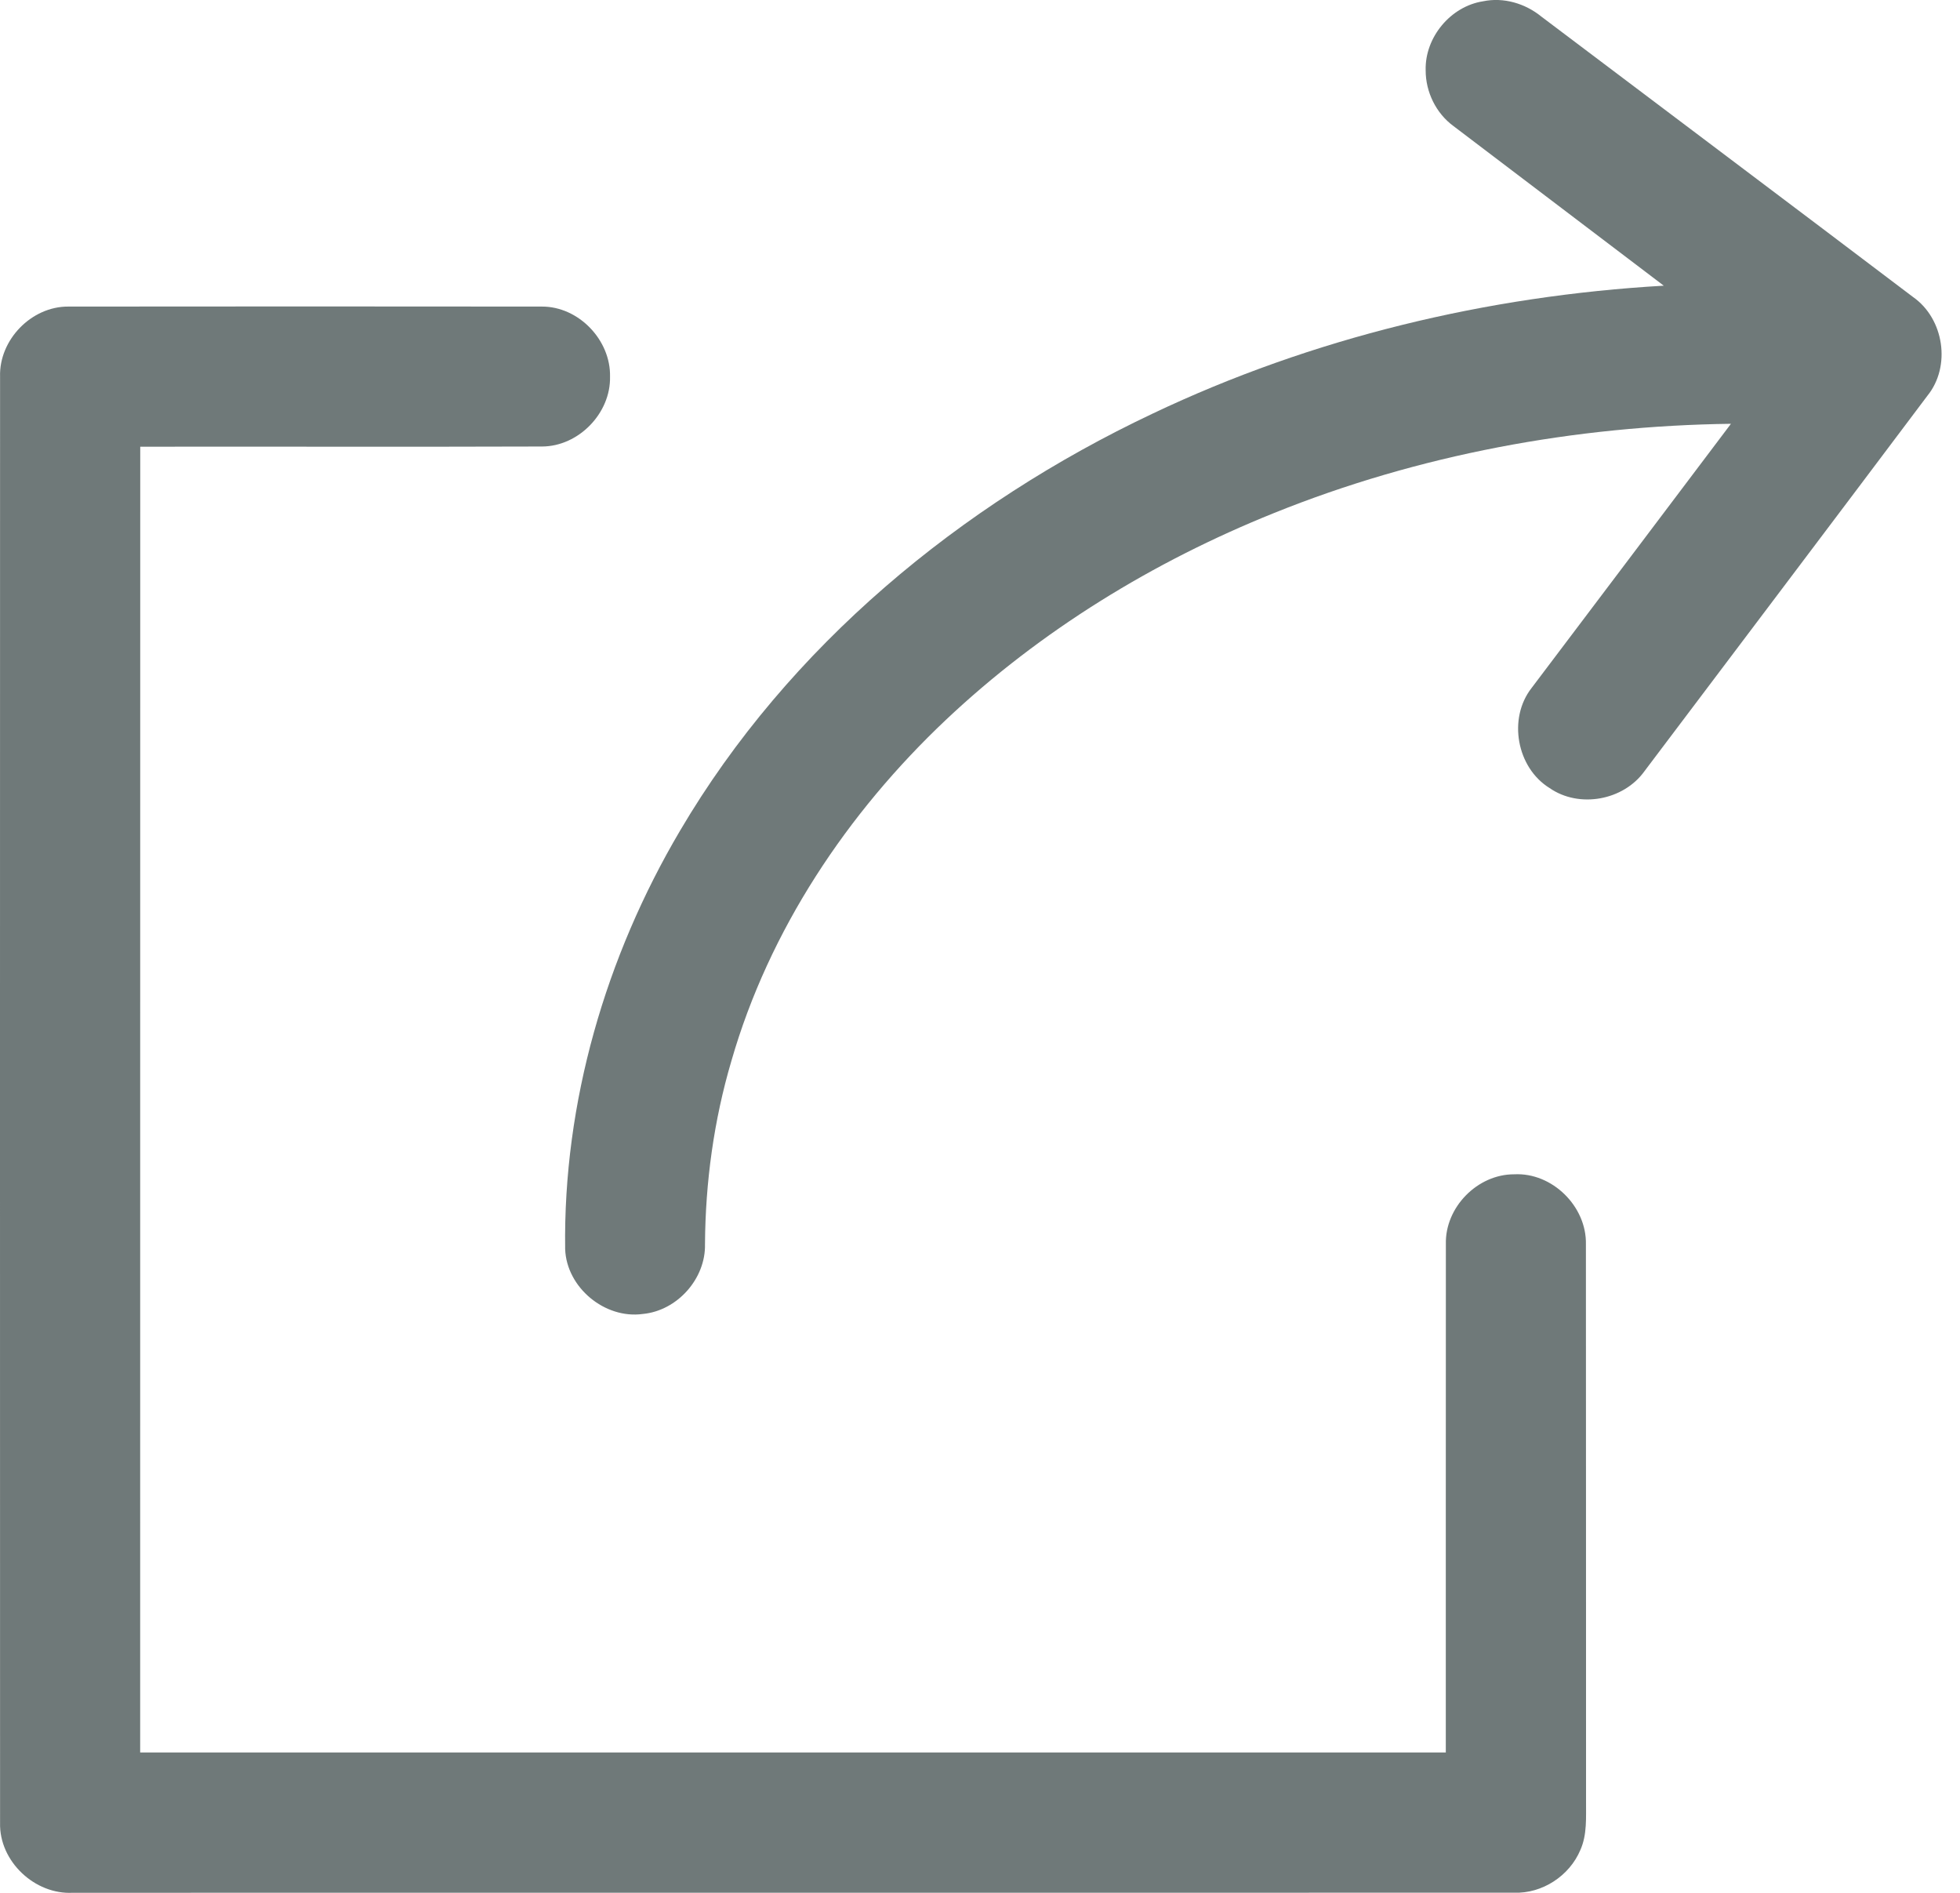 <svg width="29" height="28" viewBox="0 0 29 28" fill="none" xmlns="http://www.w3.org/2000/svg">
<path d="M21.094 1.039C21.081 0.553 21.463 0.093 21.944 0.019C22.247 -0.044 22.567 0.051 22.804 0.244C24.638 1.629 26.476 3.008 28.307 4.395C28.764 4.716 28.871 5.419 28.517 5.855C27.125 7.708 25.727 9.557 24.332 11.407C24.023 11.84 23.366 11.962 22.927 11.657C22.44 11.356 22.308 10.627 22.662 10.176C23.644 8.873 24.63 7.573 25.611 6.269C23.302 6.299 20.992 6.725 18.848 7.59C17.065 8.307 15.395 9.328 13.995 10.649C12.537 12.026 11.38 13.756 10.822 15.693C10.562 16.572 10.437 17.488 10.431 18.404C10.443 18.916 10.02 19.389 9.511 19.437C8.949 19.515 8.382 19.045 8.362 18.477C8.332 16.308 8.962 14.151 10.062 12.288C11.668 9.56 14.211 7.463 17.053 6.119C19.417 4.995 22.007 4.376 24.617 4.226C23.581 3.439 22.543 2.653 21.507 1.866C21.247 1.676 21.093 1.36 21.094 1.039Z" fill="#6F7979"/>
<path d="M0.001 5.571C-0.015 5.027 0.465 4.532 1.01 4.535C3.346 4.533 5.682 4.532 8.018 4.535C8.562 4.533 9.038 5.031 9.026 5.572C9.038 6.112 8.561 6.603 8.021 6.605C6.039 6.612 4.056 6.605 2.075 6.608C2.073 13.047 2.075 19.485 2.074 25.924C8.513 25.925 14.953 25.925 21.392 25.924C21.393 23.417 21.391 20.911 21.393 18.404C21.379 17.86 21.859 17.37 22.403 17.371C22.966 17.341 23.478 17.846 23.465 18.408C23.468 21.152 23.465 23.896 23.467 26.64C23.465 26.883 23.485 27.137 23.383 27.366C23.222 27.749 22.819 28.013 22.402 27.998C15.295 27.999 8.187 27.999 1.079 27.999C0.515 28.03 -0.014 27.533 0.001 26.964C-0.001 19.833 5.43824e-08 12.702 0.001 5.571Z" fill="#6F7979"/>
</svg>
